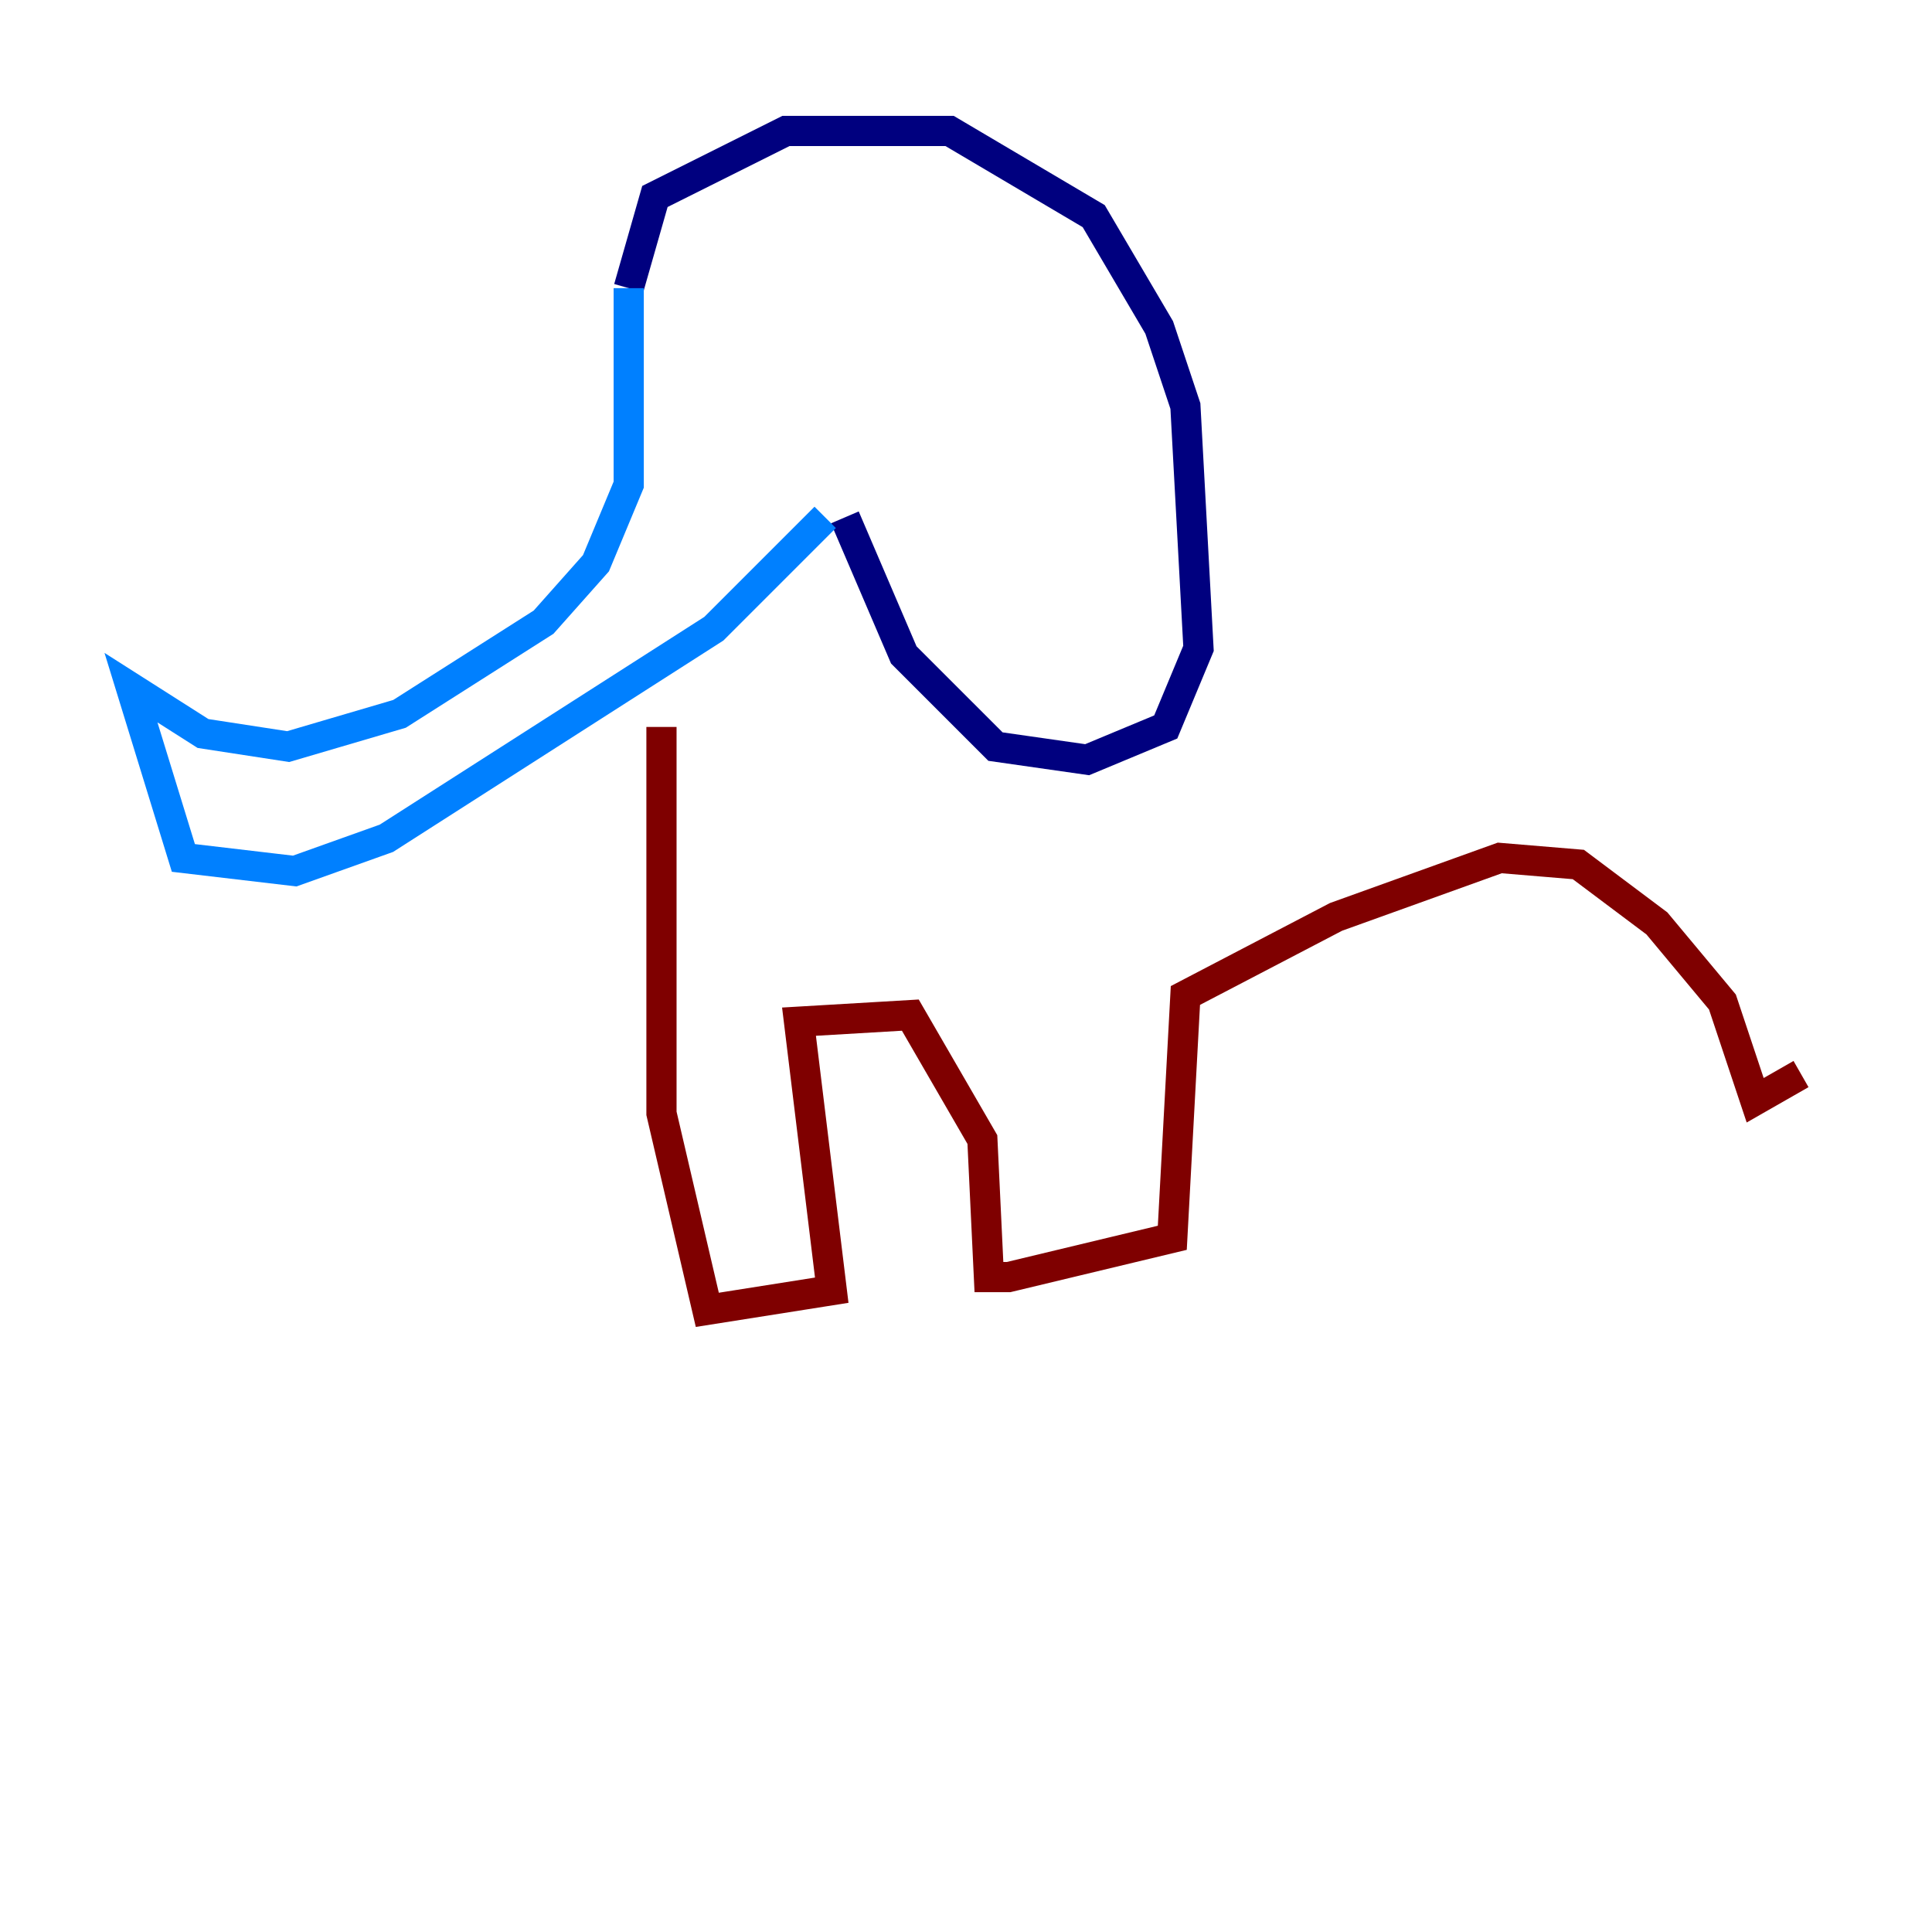 <?xml version="1.0" encoding="utf-8" ?>
<svg baseProfile="tiny" height="128" version="1.2" viewBox="0,0,128,128" width="128" xmlns="http://www.w3.org/2000/svg" xmlns:ev="http://www.w3.org/2001/xml-events" xmlns:xlink="http://www.w3.org/1999/xlink"><defs /><polyline fill="none" points="41.654,19.091 43.39,13.017 52.068,8.678 62.915,8.678 72.461,14.319 76.8,21.695 78.536,26.902 79.403,42.956 77.234,48.163 72.027,50.332 65.953,49.464 59.878,43.39 55.973,34.278" stroke="#00007f" stroke-width="2" /><polyline fill="none" points="41.654,19.091 41.654,32.108 39.485,37.315 36.014,41.22 26.468,47.295 19.091,49.464 13.451,48.597 8.678,45.559 12.149,56.841 19.525,57.709 25.6,55.539 47.295,41.654 54.671,34.278" stroke="#0080ff" stroke-width="2" /><polyline fill="none" points="56.407,20.393 56.407,20.393" stroke="#7cff79" stroke-width="2" /><polyline fill="none" points="43.824,49.031 43.824,49.031" stroke="#ff9400" stroke-width="2" /><polyline fill="none" points="43.824,48.163 43.824,73.763 46.861,86.78 55.105,85.478 52.936,67.688 60.312,67.254 65.085,75.498 65.519,84.61 66.82,84.61 77.668,82.007 78.536,65.953 88.515,60.746 99.363,56.841 104.57,57.275 109.776,61.18 114.115,66.386 116.285,72.895 119.322,71.159" stroke="#7f0000" stroke-width="2" /></svg>